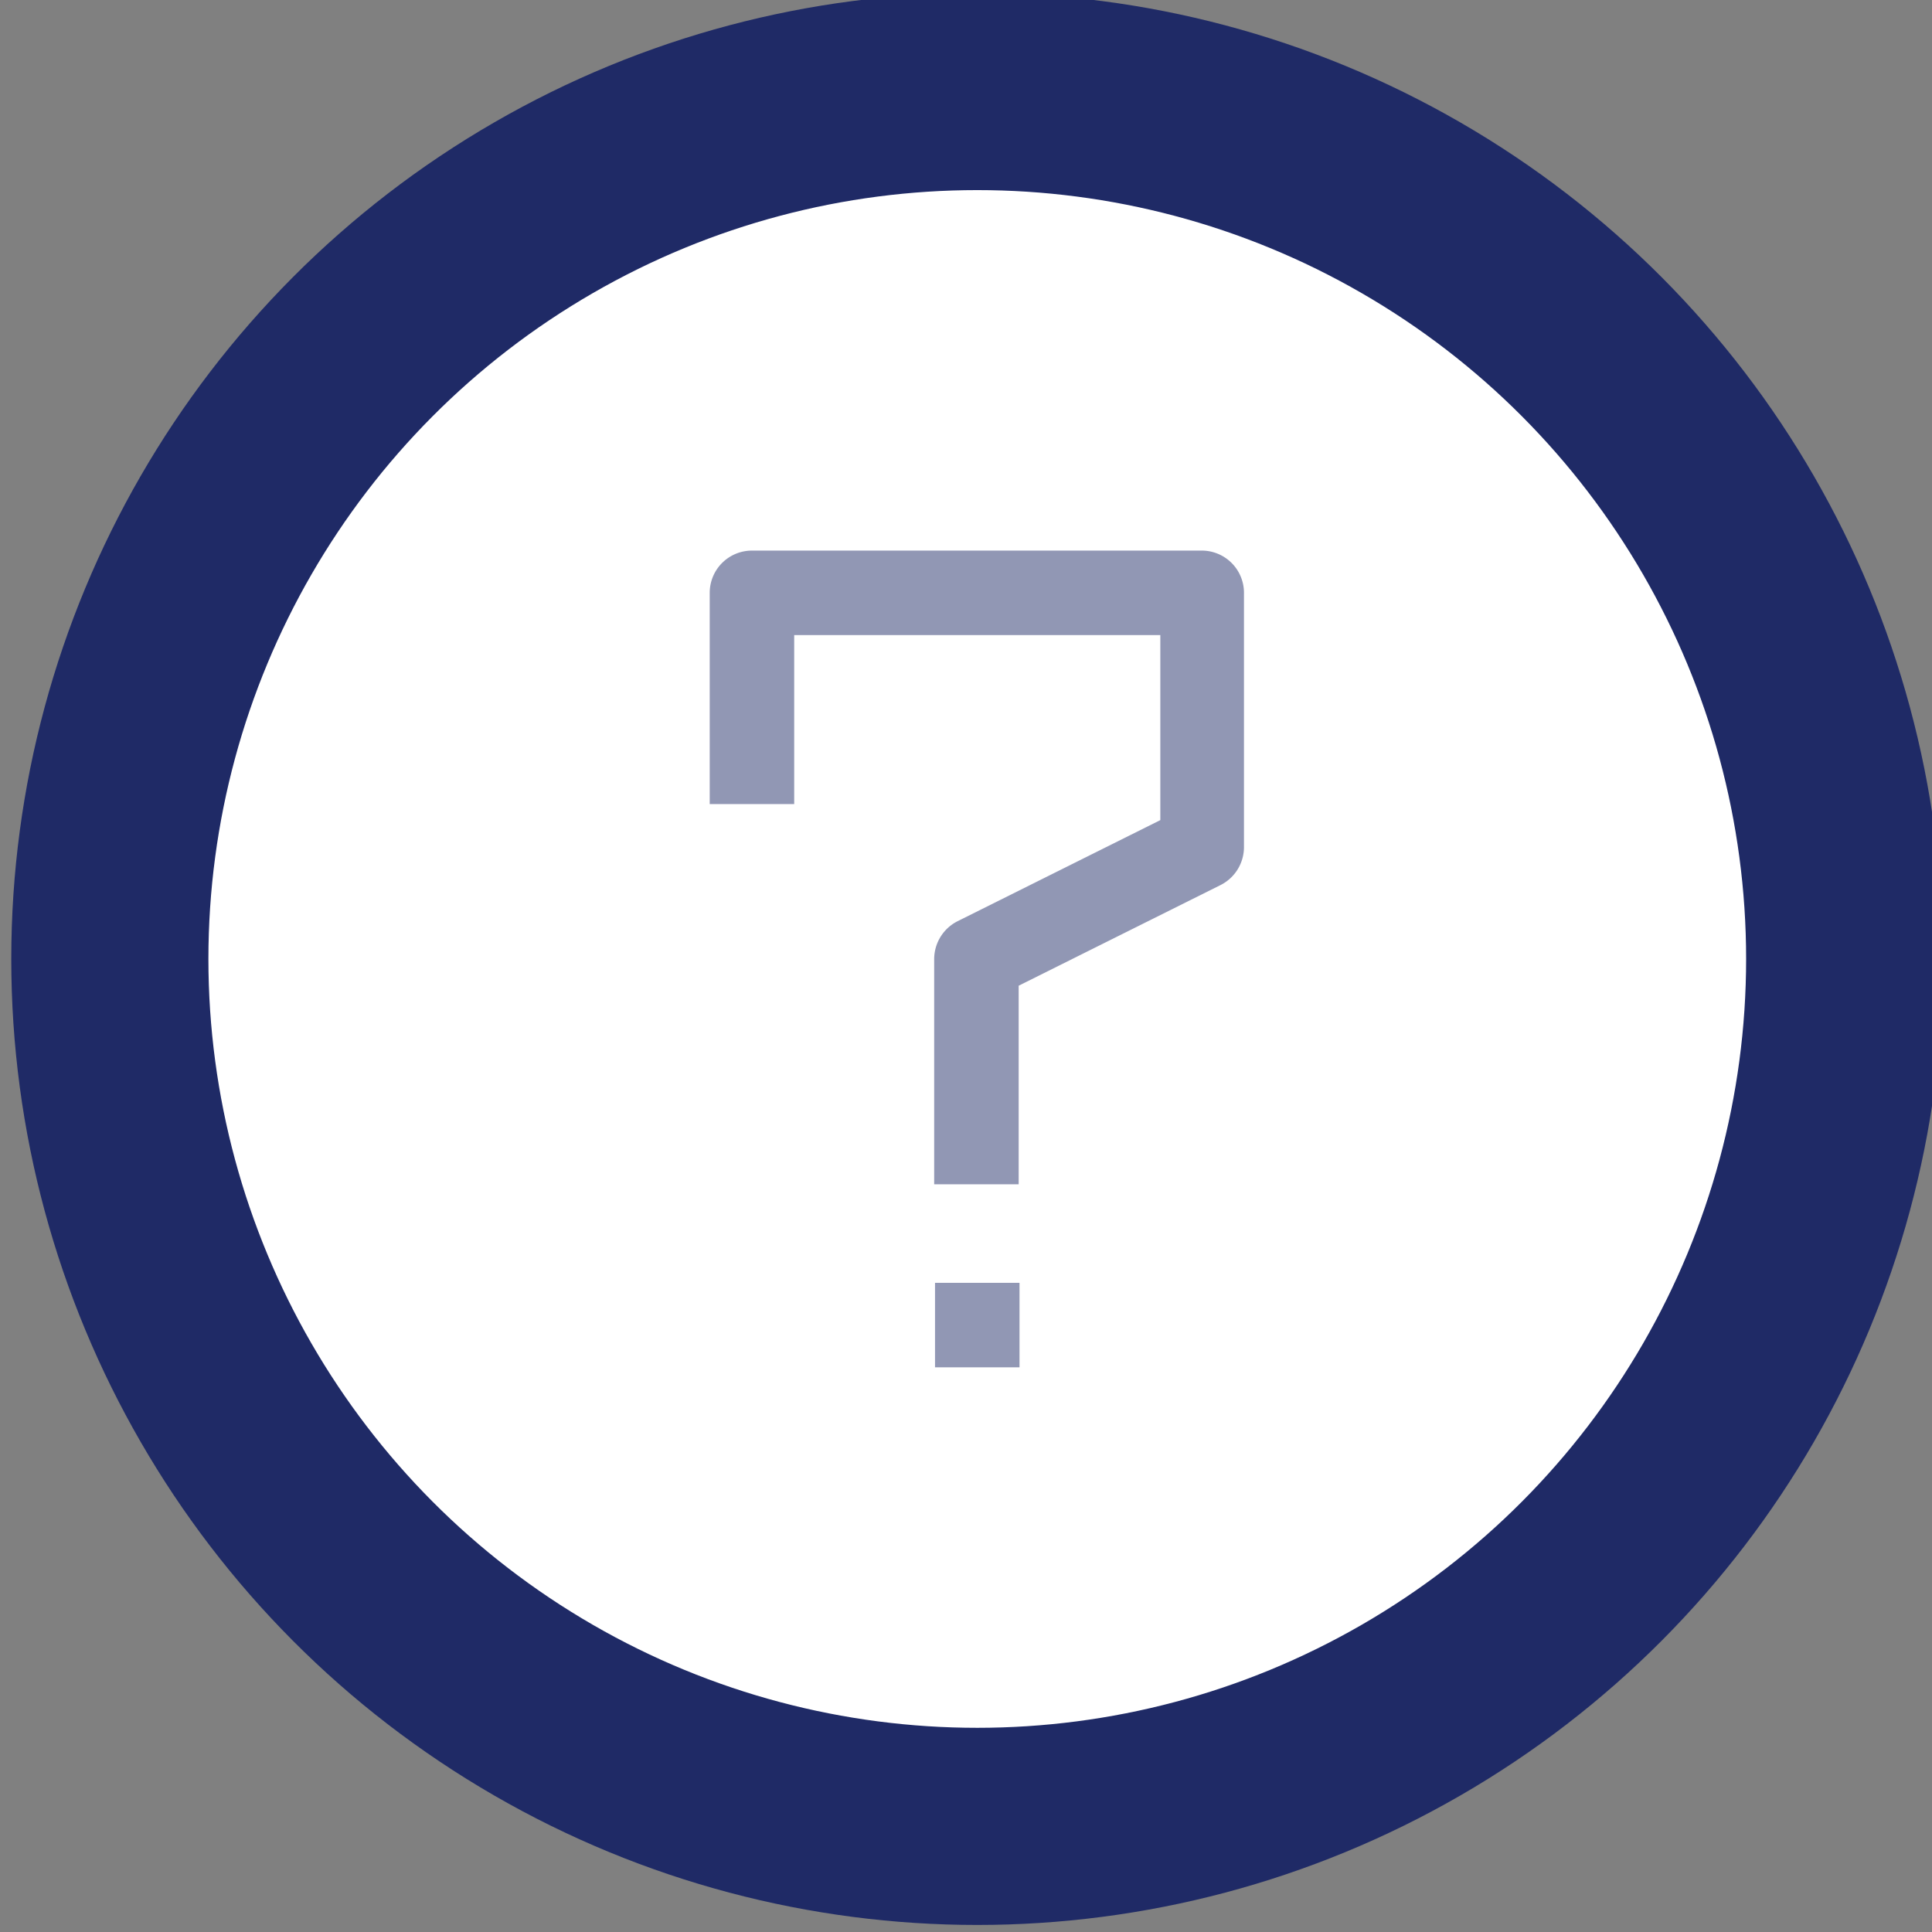 <svg id="レイヤー_1" data-name="レイヤー 1" xmlns="http://www.w3.org/2000/svg" viewBox="0 0 68.6 68.6"><rect x="0" y="0" width="68.6" height="68.6" fill="#808080" stroke="none"/><defs><style>.icon_question-1{fill:#fff;stroke:#1f2a66;stroke-miterlimit:10;stroke-width:7px;}.icon_question-2{fill:#9197b4;}</style></defs><circle class="icon_question-1" cx="34.7" cy="34.05" r="30.8"/><path class="icon_question-2" d="M42.7,19.55h-16a1.5,1.5,0,0,0-1.5,1.5v7.5h3v-6h13v6.57L34,32.71a1.51,1.51,0,0,0-.83,1.34v8h3V35l7.18-3.58a1.51,1.51,0,0,0,.82-1.34v-9A1.5,1.5,0,0,0,42.7,19.55Z"/><rect class="icon_question-2" x="33.2" y="45.55" width="3" height="3"/></svg>